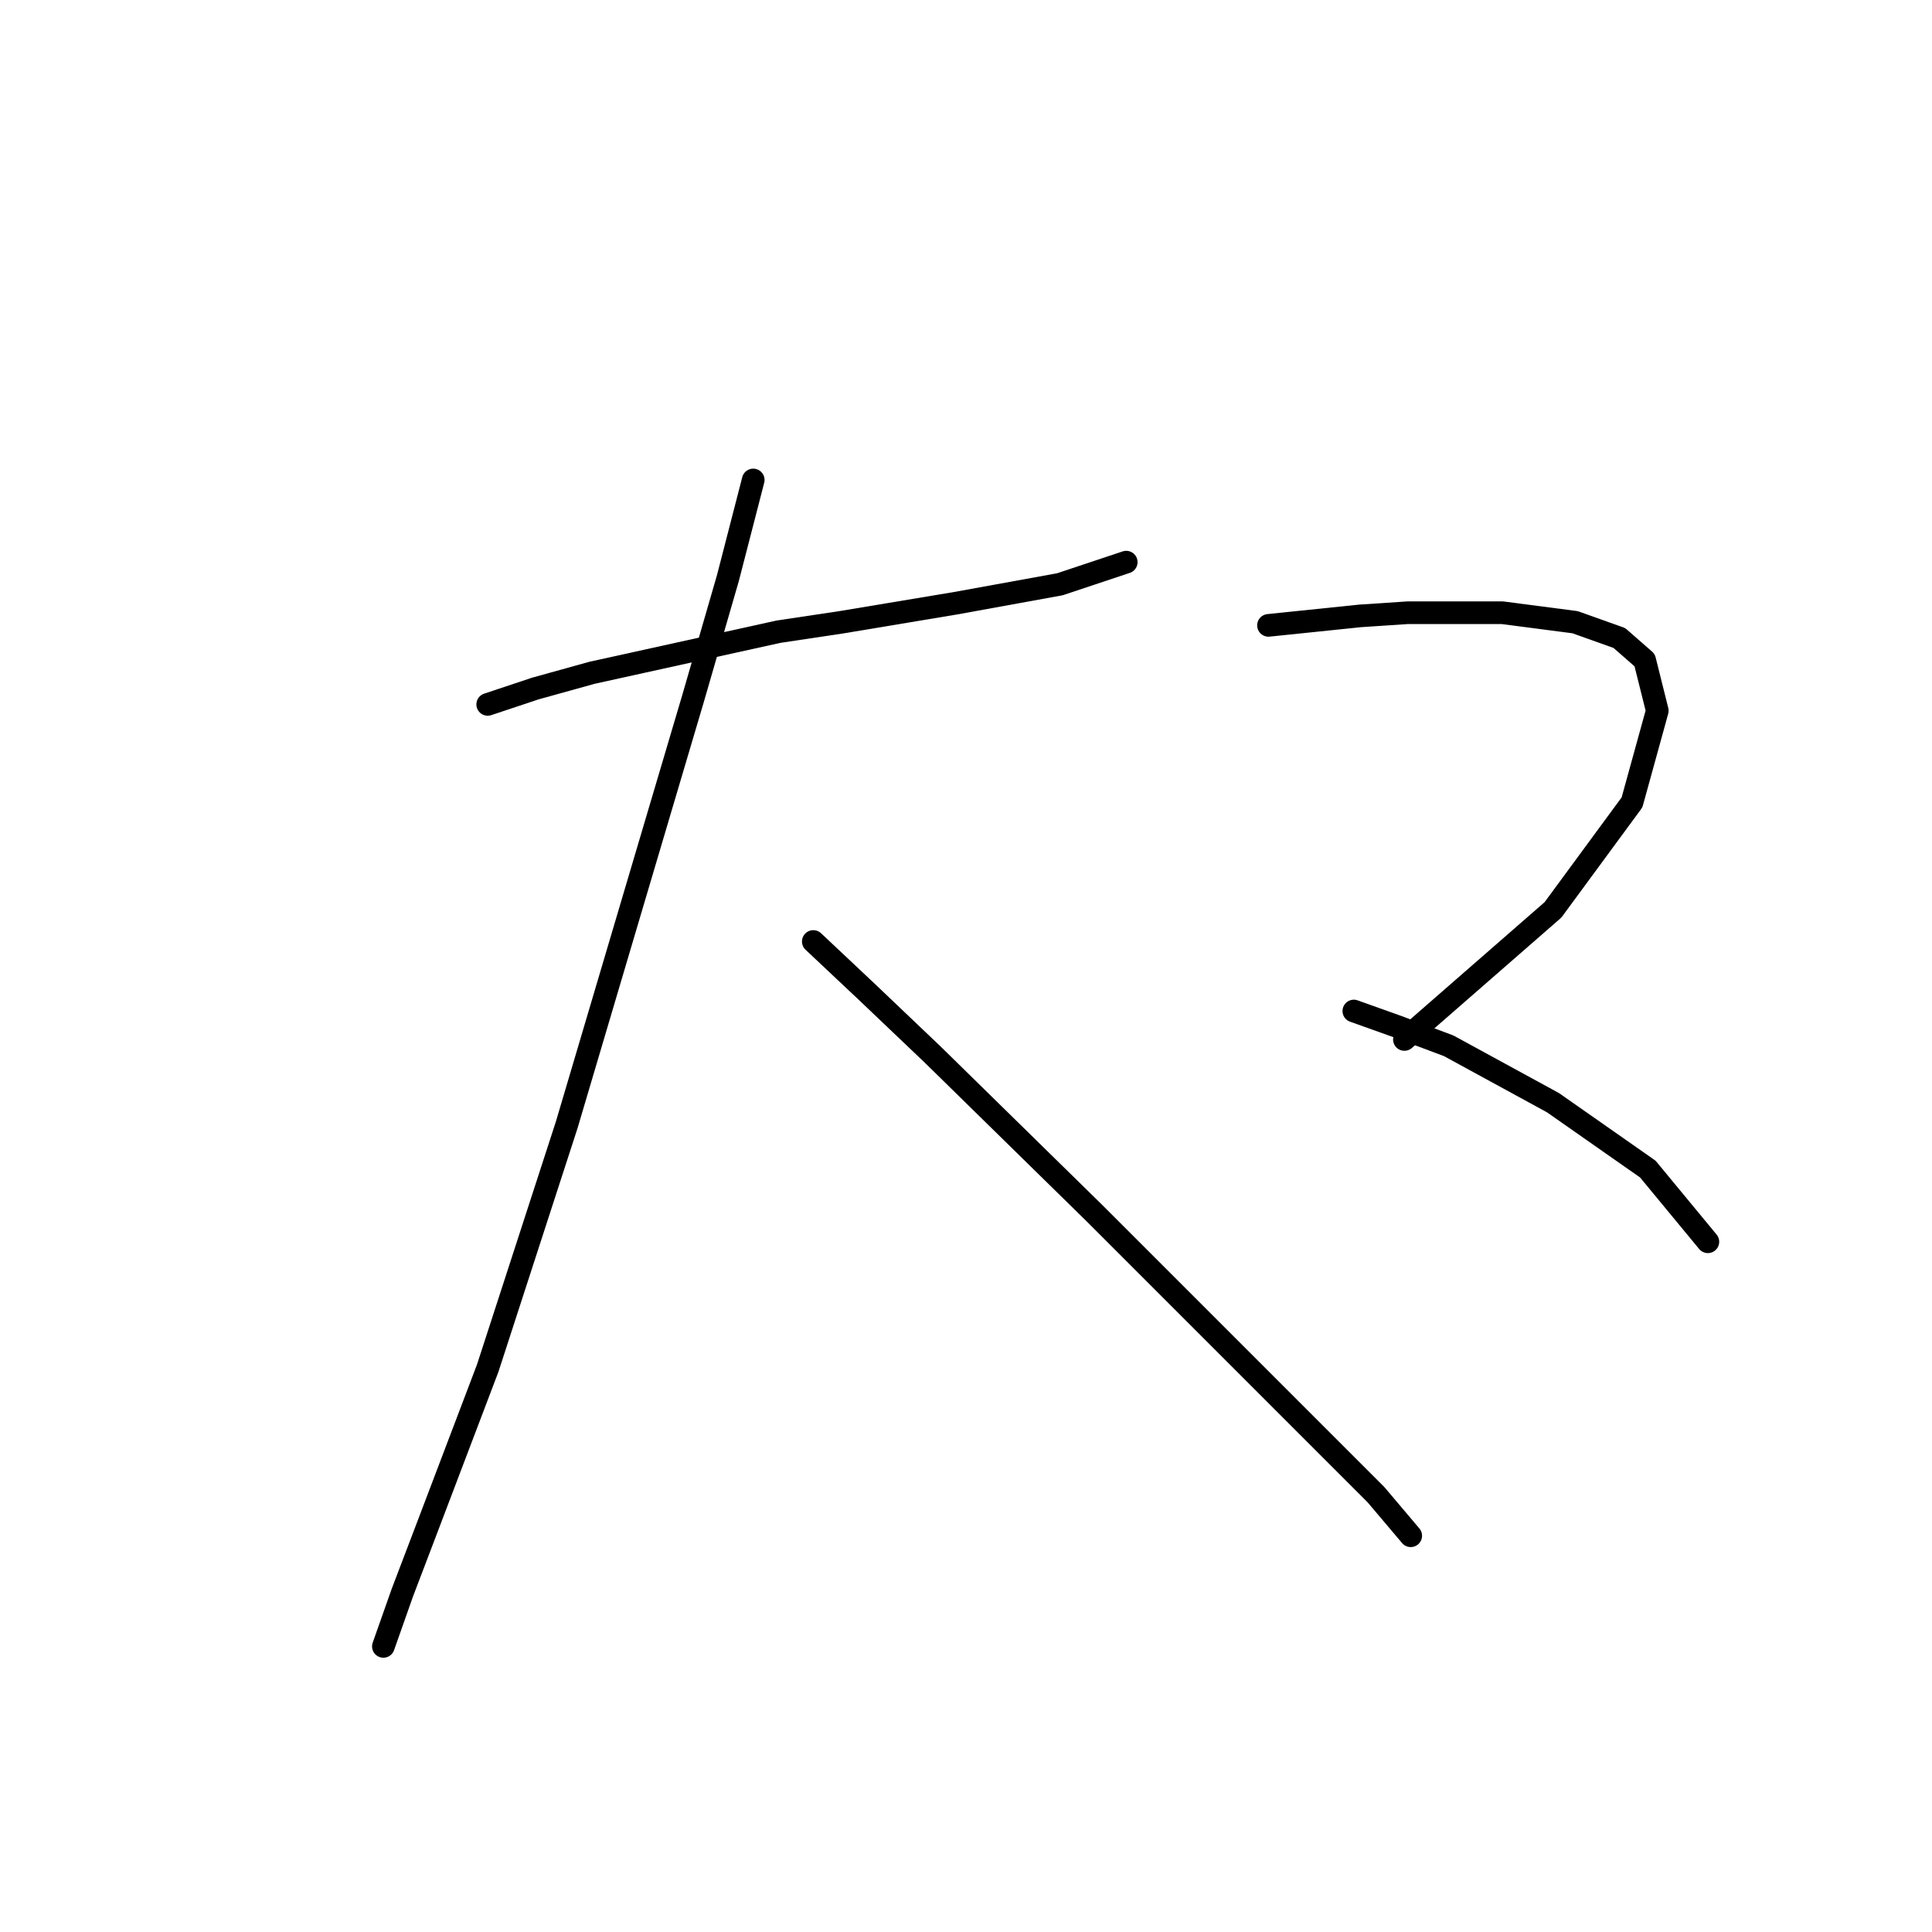<?xml version="1.0" standalone="no"?>
    <svg width="256" height="256" xmlns="http://www.w3.org/2000/svg" version="1.1">
    <polyline stroke="black" stroke-width="3" stroke-linecap="round" fill="transparent" stroke-linejoin="round" points="64.623 93.336 70.906 91.242 78.446 89.148 103.158 83.703 111.535 82.446 126.614 79.933 140.436 77.42 149.232 74.488 149.232 74.488 " />
        <polyline stroke="black" stroke-width="3" stroke-linecap="round" fill="transparent" stroke-linejoin="round" points="99.807 63.598 96.456 76.582 91.849 92.499 75.095 149.044 64.623 181.296 56.665 202.239 53.314 211.035 50.801 218.156 50.801 218.156 " />
        <polyline stroke="black" stroke-width="3" stroke-linecap="round" fill="transparent" stroke-linejoin="round" points="107.766 124.751 114.886 131.452 123.682 139.829 145.044 160.772 172.269 187.998 182.322 198.051 186.929 203.496 186.929 203.496 " />
        <polyline stroke="black" stroke-width="3" stroke-linecap="round" fill="transparent" stroke-linejoin="round" points="168.081 82.865 180.228 81.608 186.511 81.19 199.076 81.19 208.71 82.446 214.574 84.54 217.925 87.472 219.6 94.174 216.249 106.321 205.778 120.562 186.092 137.735 186.092 137.735 " />
        <polyline stroke="black" stroke-width="3" stroke-linecap="round" fill="transparent" stroke-linejoin="round" points="179.39 133.965 185.254 136.06 191.956 138.573 205.778 146.112 218.344 154.908 226.302 164.542 226.302 164.542 " />
        </svg>